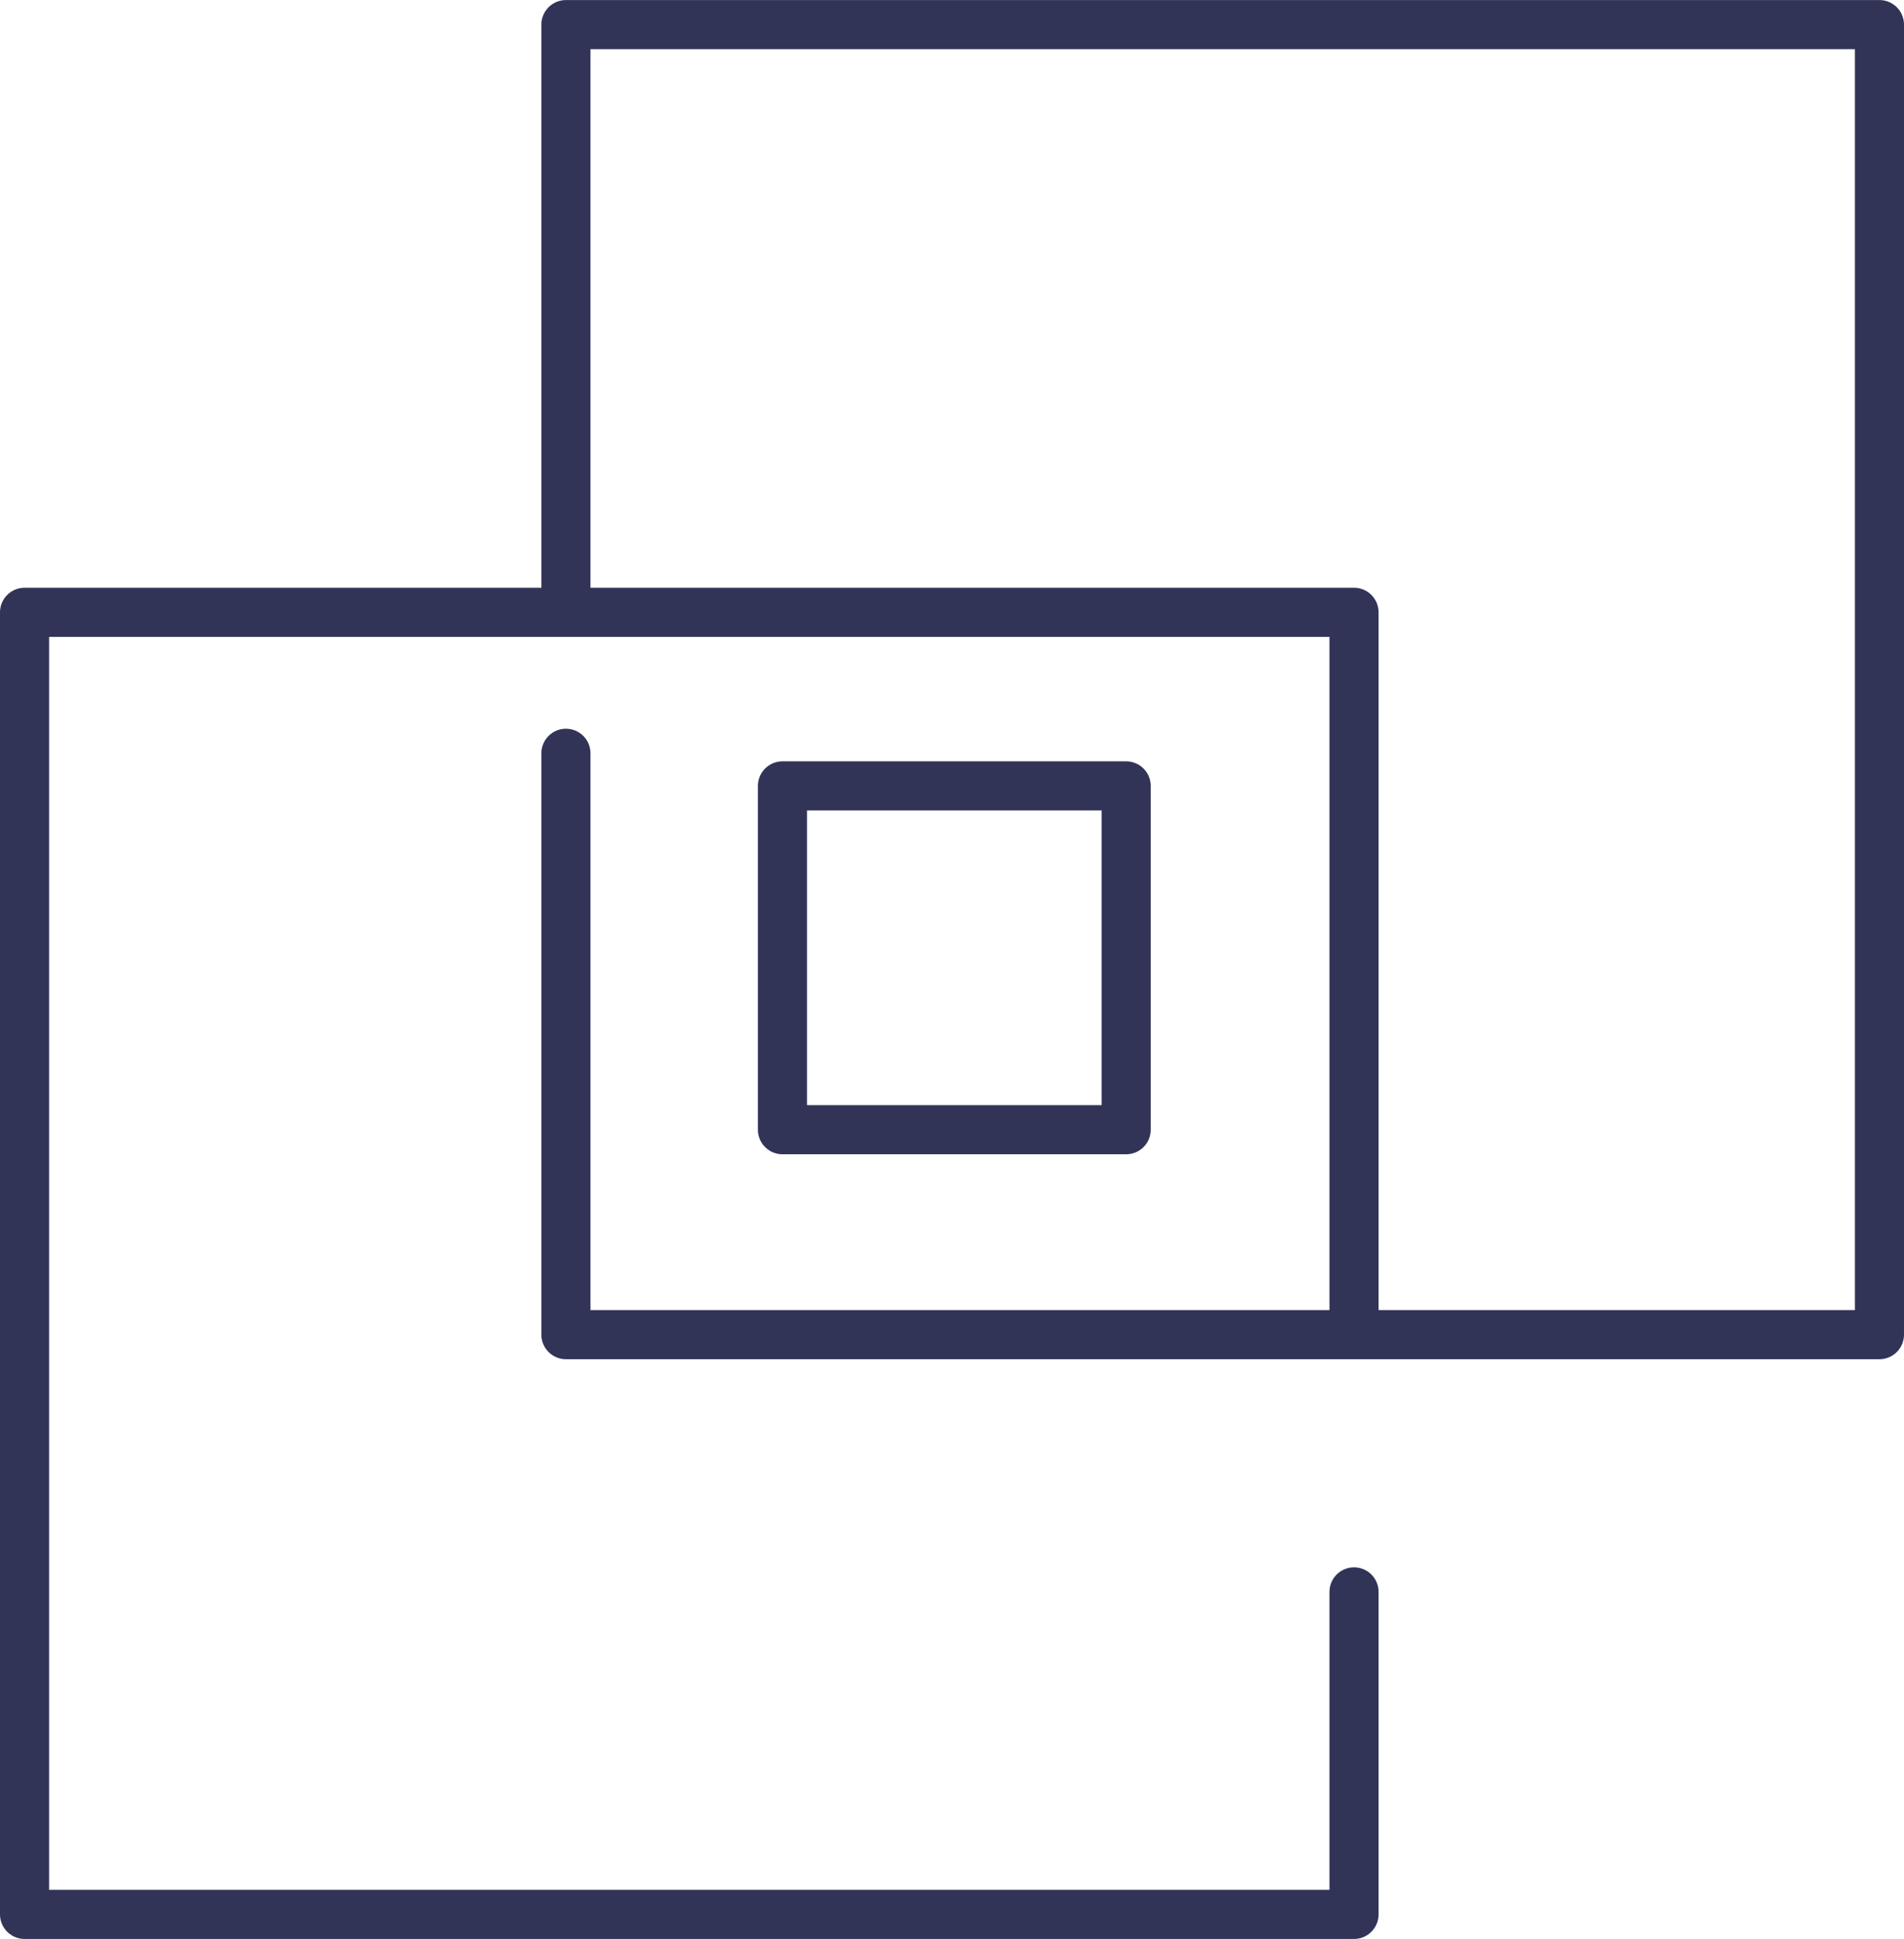 <svg xmlns="http://www.w3.org/2000/svg" width="38.778" height="39.473" viewBox="0 0 38.778 39.473">
  <g id="scalable" transform="translate(3930.717 3053.75)">
    <path id="Path_479268" data-name="Path 479268" d="M-3920.194-3037.414v11.836h26.752v-26.671h-26.752v11.836" transform="translate(1.003 -1)" fill="none" stroke="#313457" stroke-linecap="round" stroke-linejoin="round" stroke-width="1"/>
    <path id="Path_479269" data-name="Path 479269" d="M-3903.14-3027.7v-14.673h-27.077v26.509h27.077v-6.566" transform="translate(0 1.089)" fill="none" stroke="#313457" stroke-linecap="round" stroke-linejoin="round" stroke-width="1"/>
    <g id="Rectangle_2096" data-name="Rectangle 2096" transform="translate(-3915.281 -3038.25)" fill="none" stroke="#313457" stroke-linecap="round" stroke-linejoin="round" stroke-width="1">
      <rect width="8" height="8" stroke="none"/>
      <rect x="0.5" y="0.5" width="7" height="7" fill="none"/>
    </g>
  </g>
</svg>
